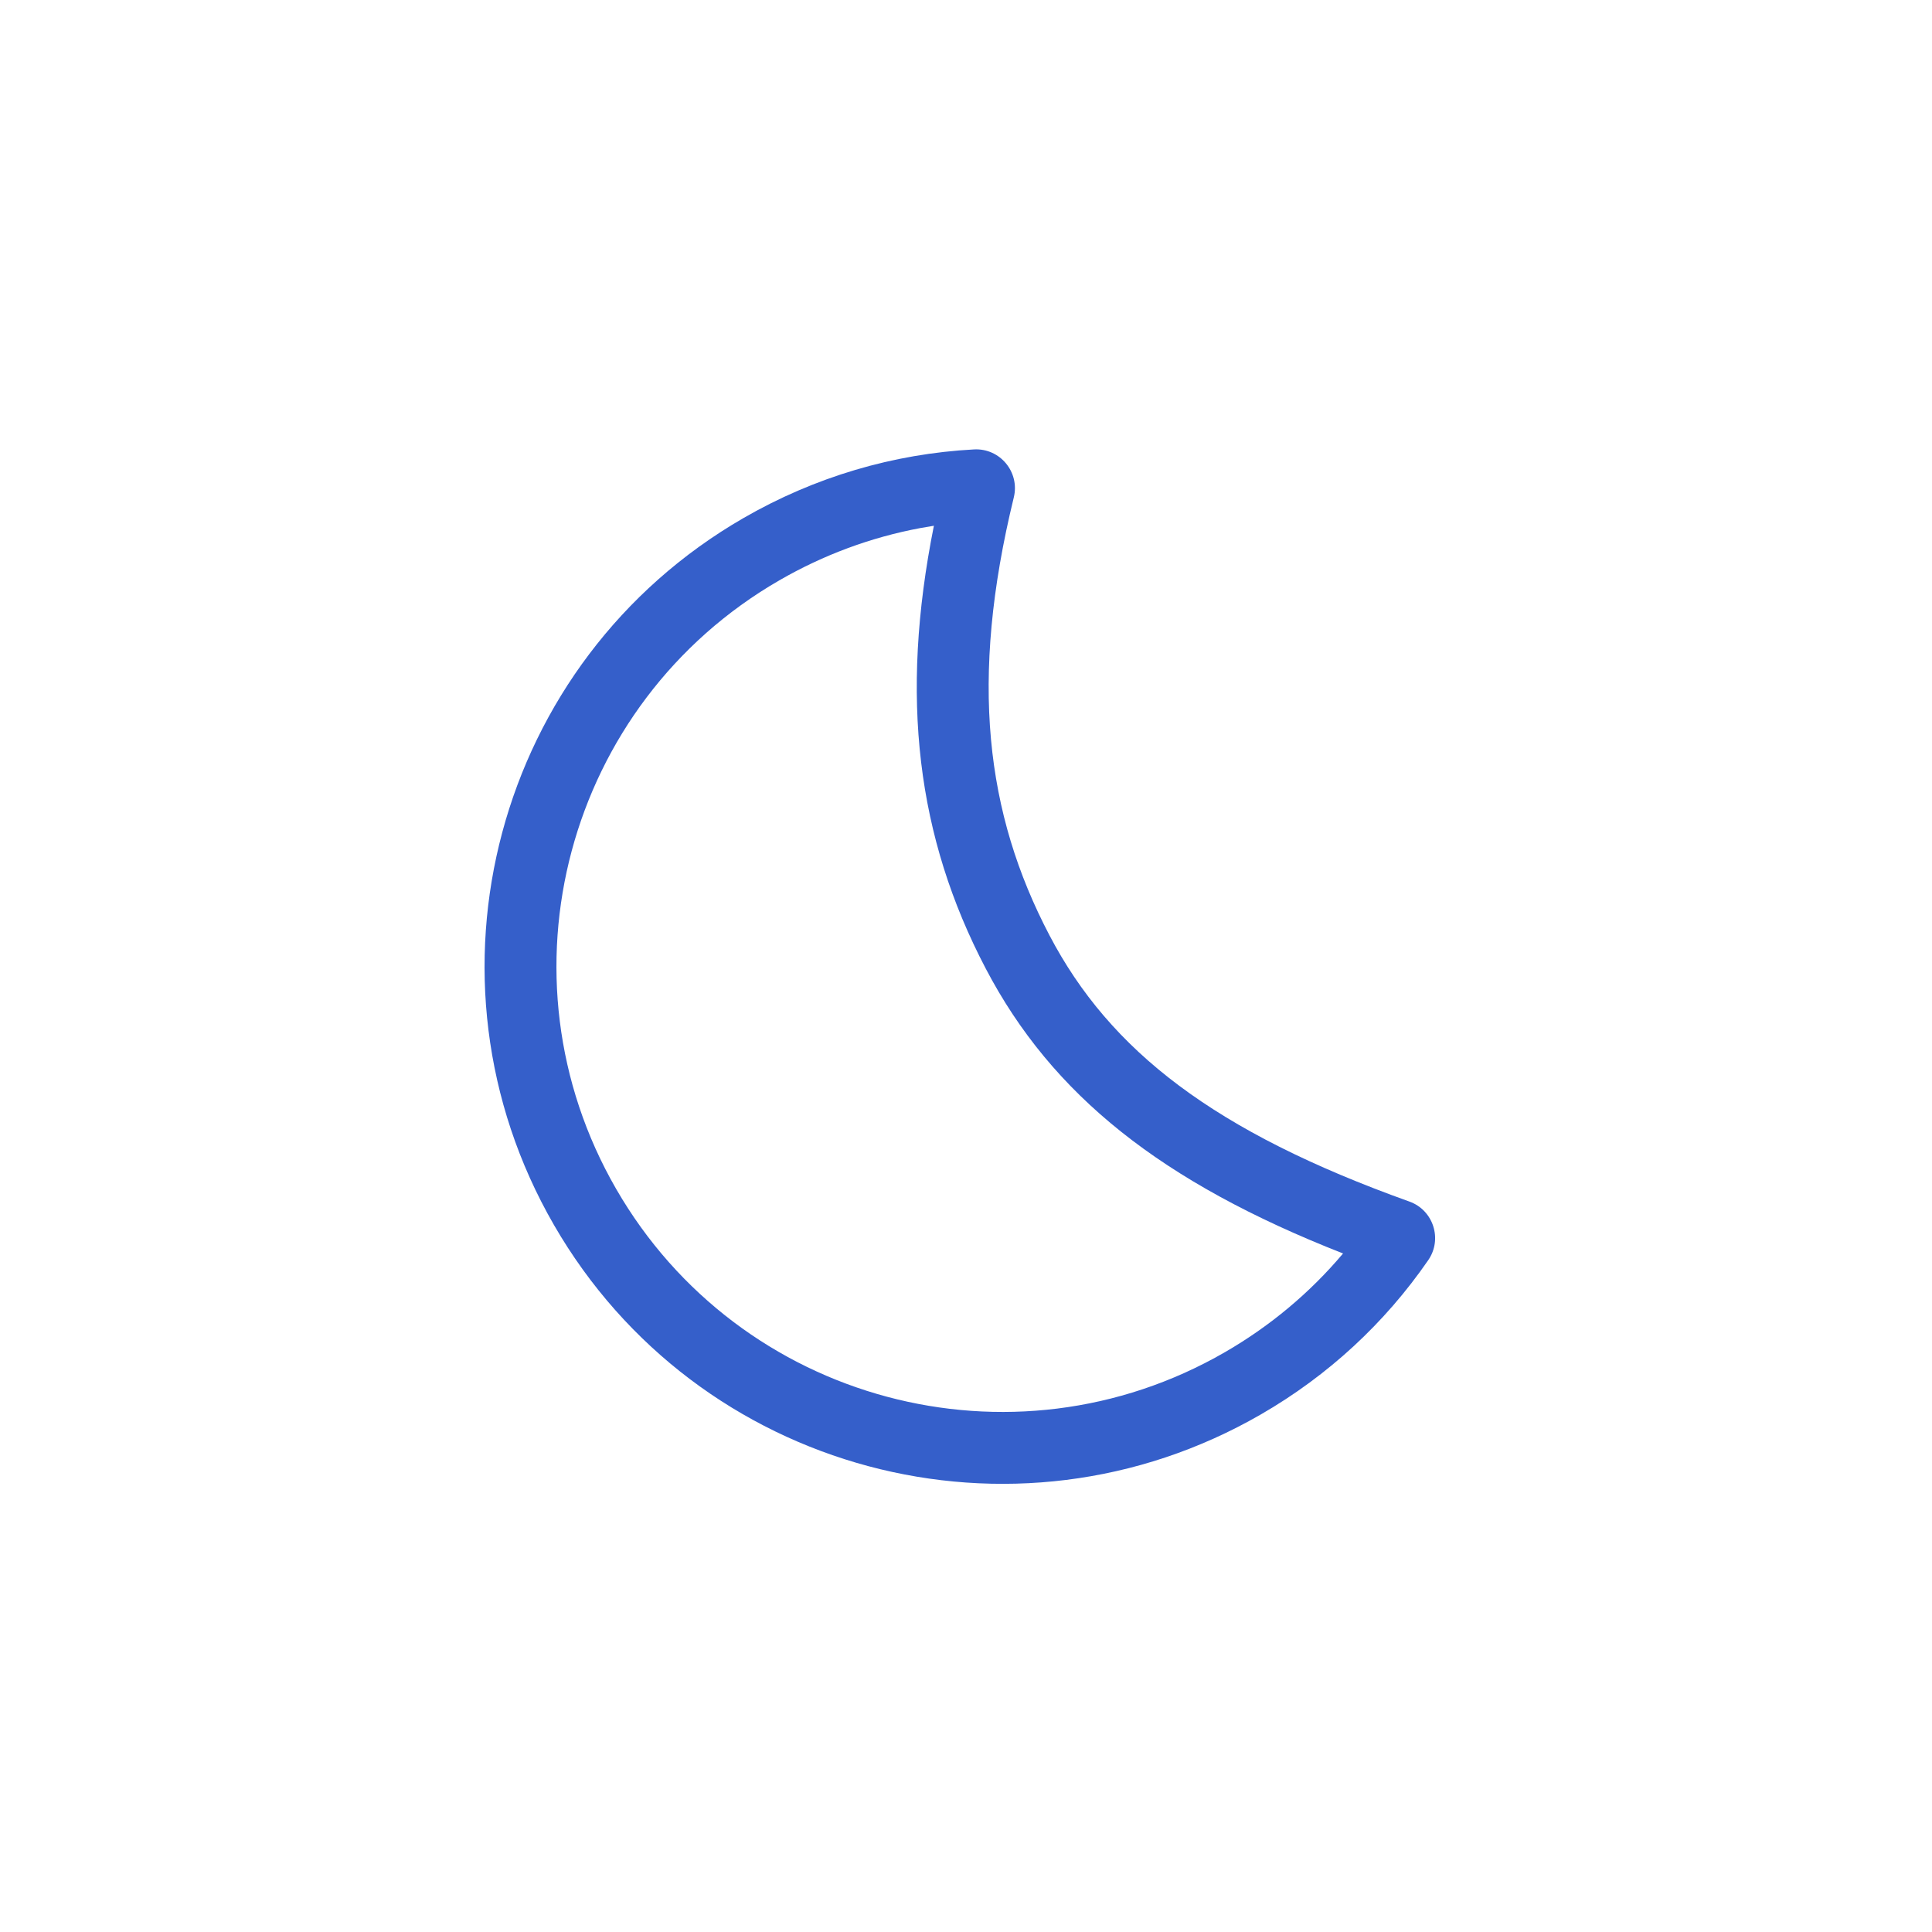 <!DOCTYPE svg PUBLIC "-//W3C//DTD SVG 1.1//EN" "http://www.w3.org/Graphics/SVG/1.1/DTD/svg11.dtd">
<!-- Uploaded to: SVG Repo, www.svgrepo.com, Transformed by: SVG Repo Mixer Tools -->
<svg width="800px" height="800px" viewBox="-9.6 -9.6 67.20 67.20" version="1.1" xmlns="http://www.w3.org/2000/svg" xmlns:xlink="http://www.w3.org/1999/xlink" fill="#355FCA">
<g id="SVGRepo_bgCarrier" stroke-width="0"/>
<g id="SVGRepo_tracerCarrier" stroke-linecap="round" stroke-linejoin="round"/>
<g id="SVGRepo_iconCarrier"> <!-- Uploaded to: SVG Repo, www.svgrepo.com, Transformed by: SVG Repo Mixer Tools --> <title>ic_fluent_weather_moon_48_regular</title> <desc>Created with Sketch.</desc> <g id="🔍-Product-Icons" stroke="none" stroke-width="1" fill="none" fill-rule="evenodd"> <g id="ic_fluent_weather_moon_48_regular" fill="#355FCA" fill-rule="nonzero"> <path d="M9.669,33.009 C14.639,41.618 25.648,44.568 34.257,39.597 C36.602,38.244 38.575,36.413 40.079,34.23 C40.581,33.5 40.256,32.492 39.422,32.193 C32.641,29.766 29.01,26.954 26.903,22.932 C24.684,18.697 24.111,14.058 25.663,7.7 C25.877,6.821 25.183,5.983 24.279,6.032 C21.477,6.182 18.74,6.987 16.257,8.421 C7.648,13.391 4.698,24.4 9.669,33.009 Z M24.688,24.092 C26.991,28.488 30.8,31.523 37.115,33.999 C35.964,35.365 34.58,36.524 33.007,37.432 C25.594,41.713 16.114,39.172 11.834,31.759 C7.553,24.345 10.094,14.866 17.507,10.586 C19.045,9.698 20.699,9.087 22.414,8.767 L22.883,8.687 C21.689,14.655 22.291,19.516 24.688,24.092 Z" id="🎨-Color"> </path> </g> </g> </g>
</svg>